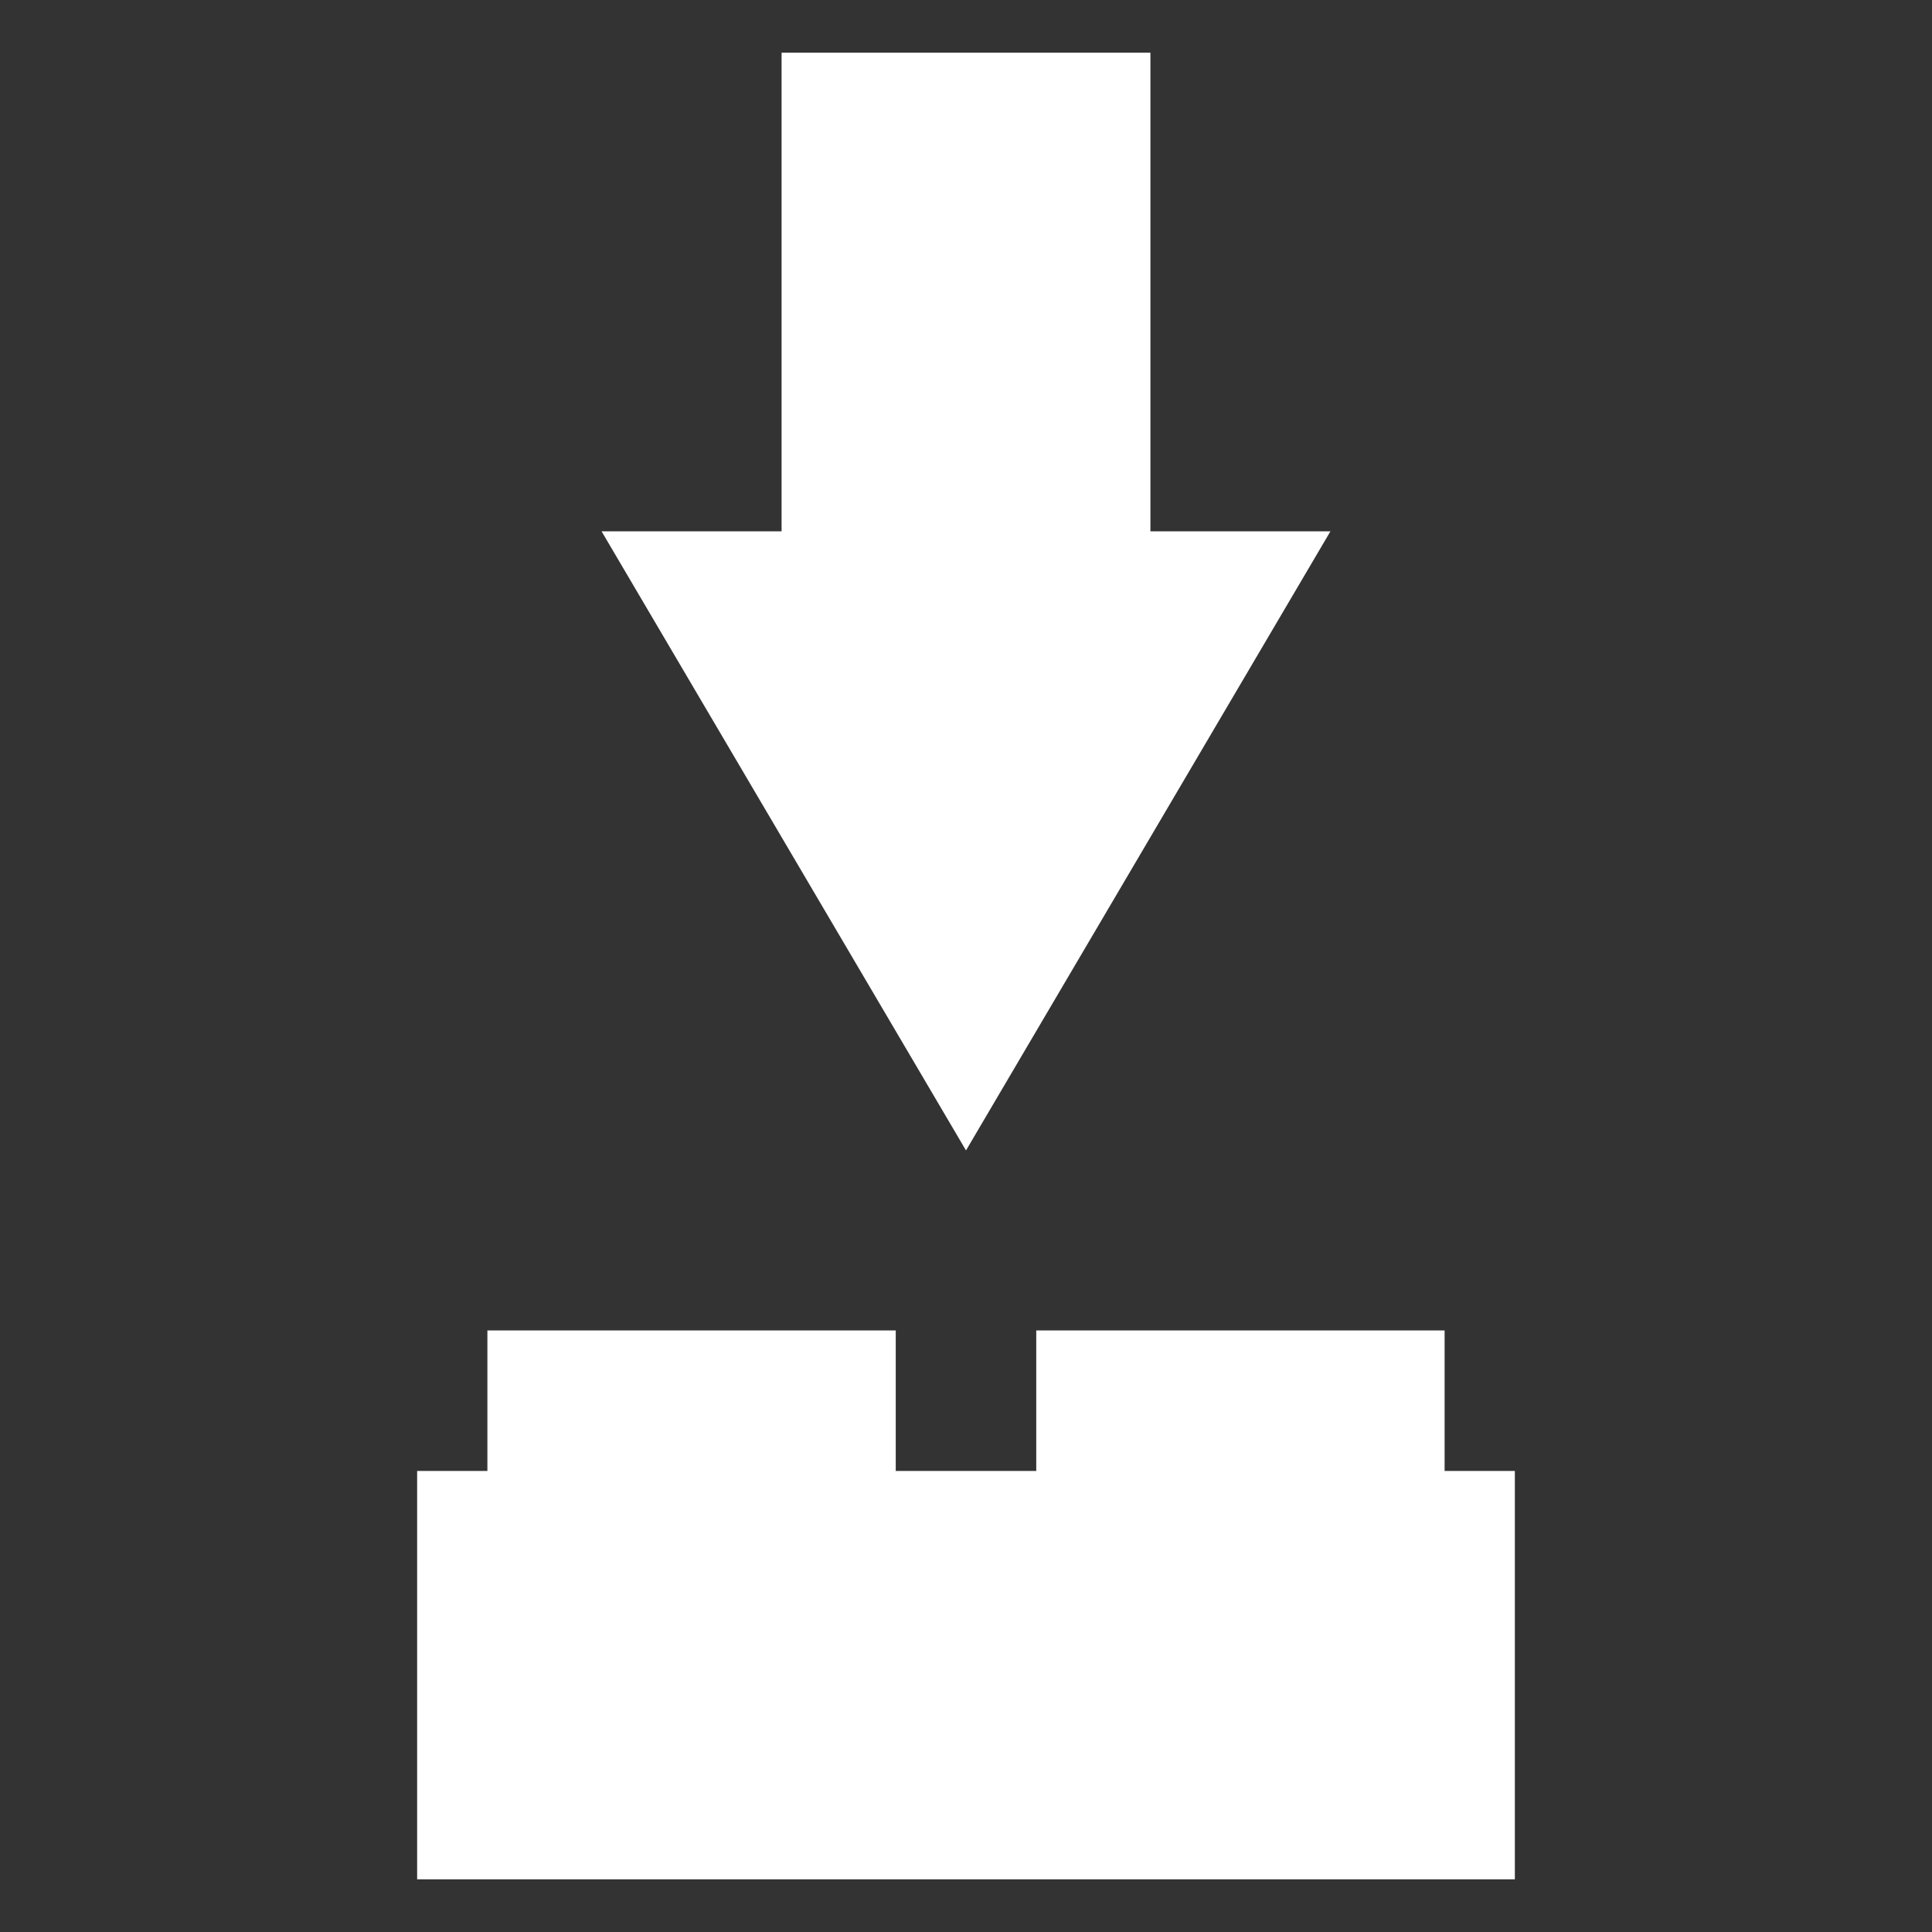 <?xml version="1.0" encoding="utf-8"?>
<!-- Generator: Adobe Illustrator 21.1.0, SVG Export Plug-In . SVG Version: 6.00 Build 0)  -->
<svg version="1.1" id="Layer_1" xmlns="http://www.w3.org/2000/svg" xmlns:xlink="http://www.w3.org/1999/xlink" x="0px" y="0px"
	 width="44px" height="44px" viewBox="0 0 44 44" enable-background="new 0 0 44 44" xml:space="preserve">
<rect x="0" y="0" width="44" height="44" fill="#333333" stroke="none"/>
<polygon fill="#FFFFFF" points="22,26.2 30.3,12.1 26.2,12.1 26.2,1.2 17.8,1.2 17.8,12.1 13.7,12.1 "/>
<polygon fill="#FFFFFF" points="32.9,33.5 32.9,30.3 23.6,30.3 23.6,33.5 20.4,33.5 20.4,30.3 11.1,30.3 11.1,33.5 9.5,33.5 
	9.5,42.8 34.5,42.8 34.5,33.5 "/>
</svg>

